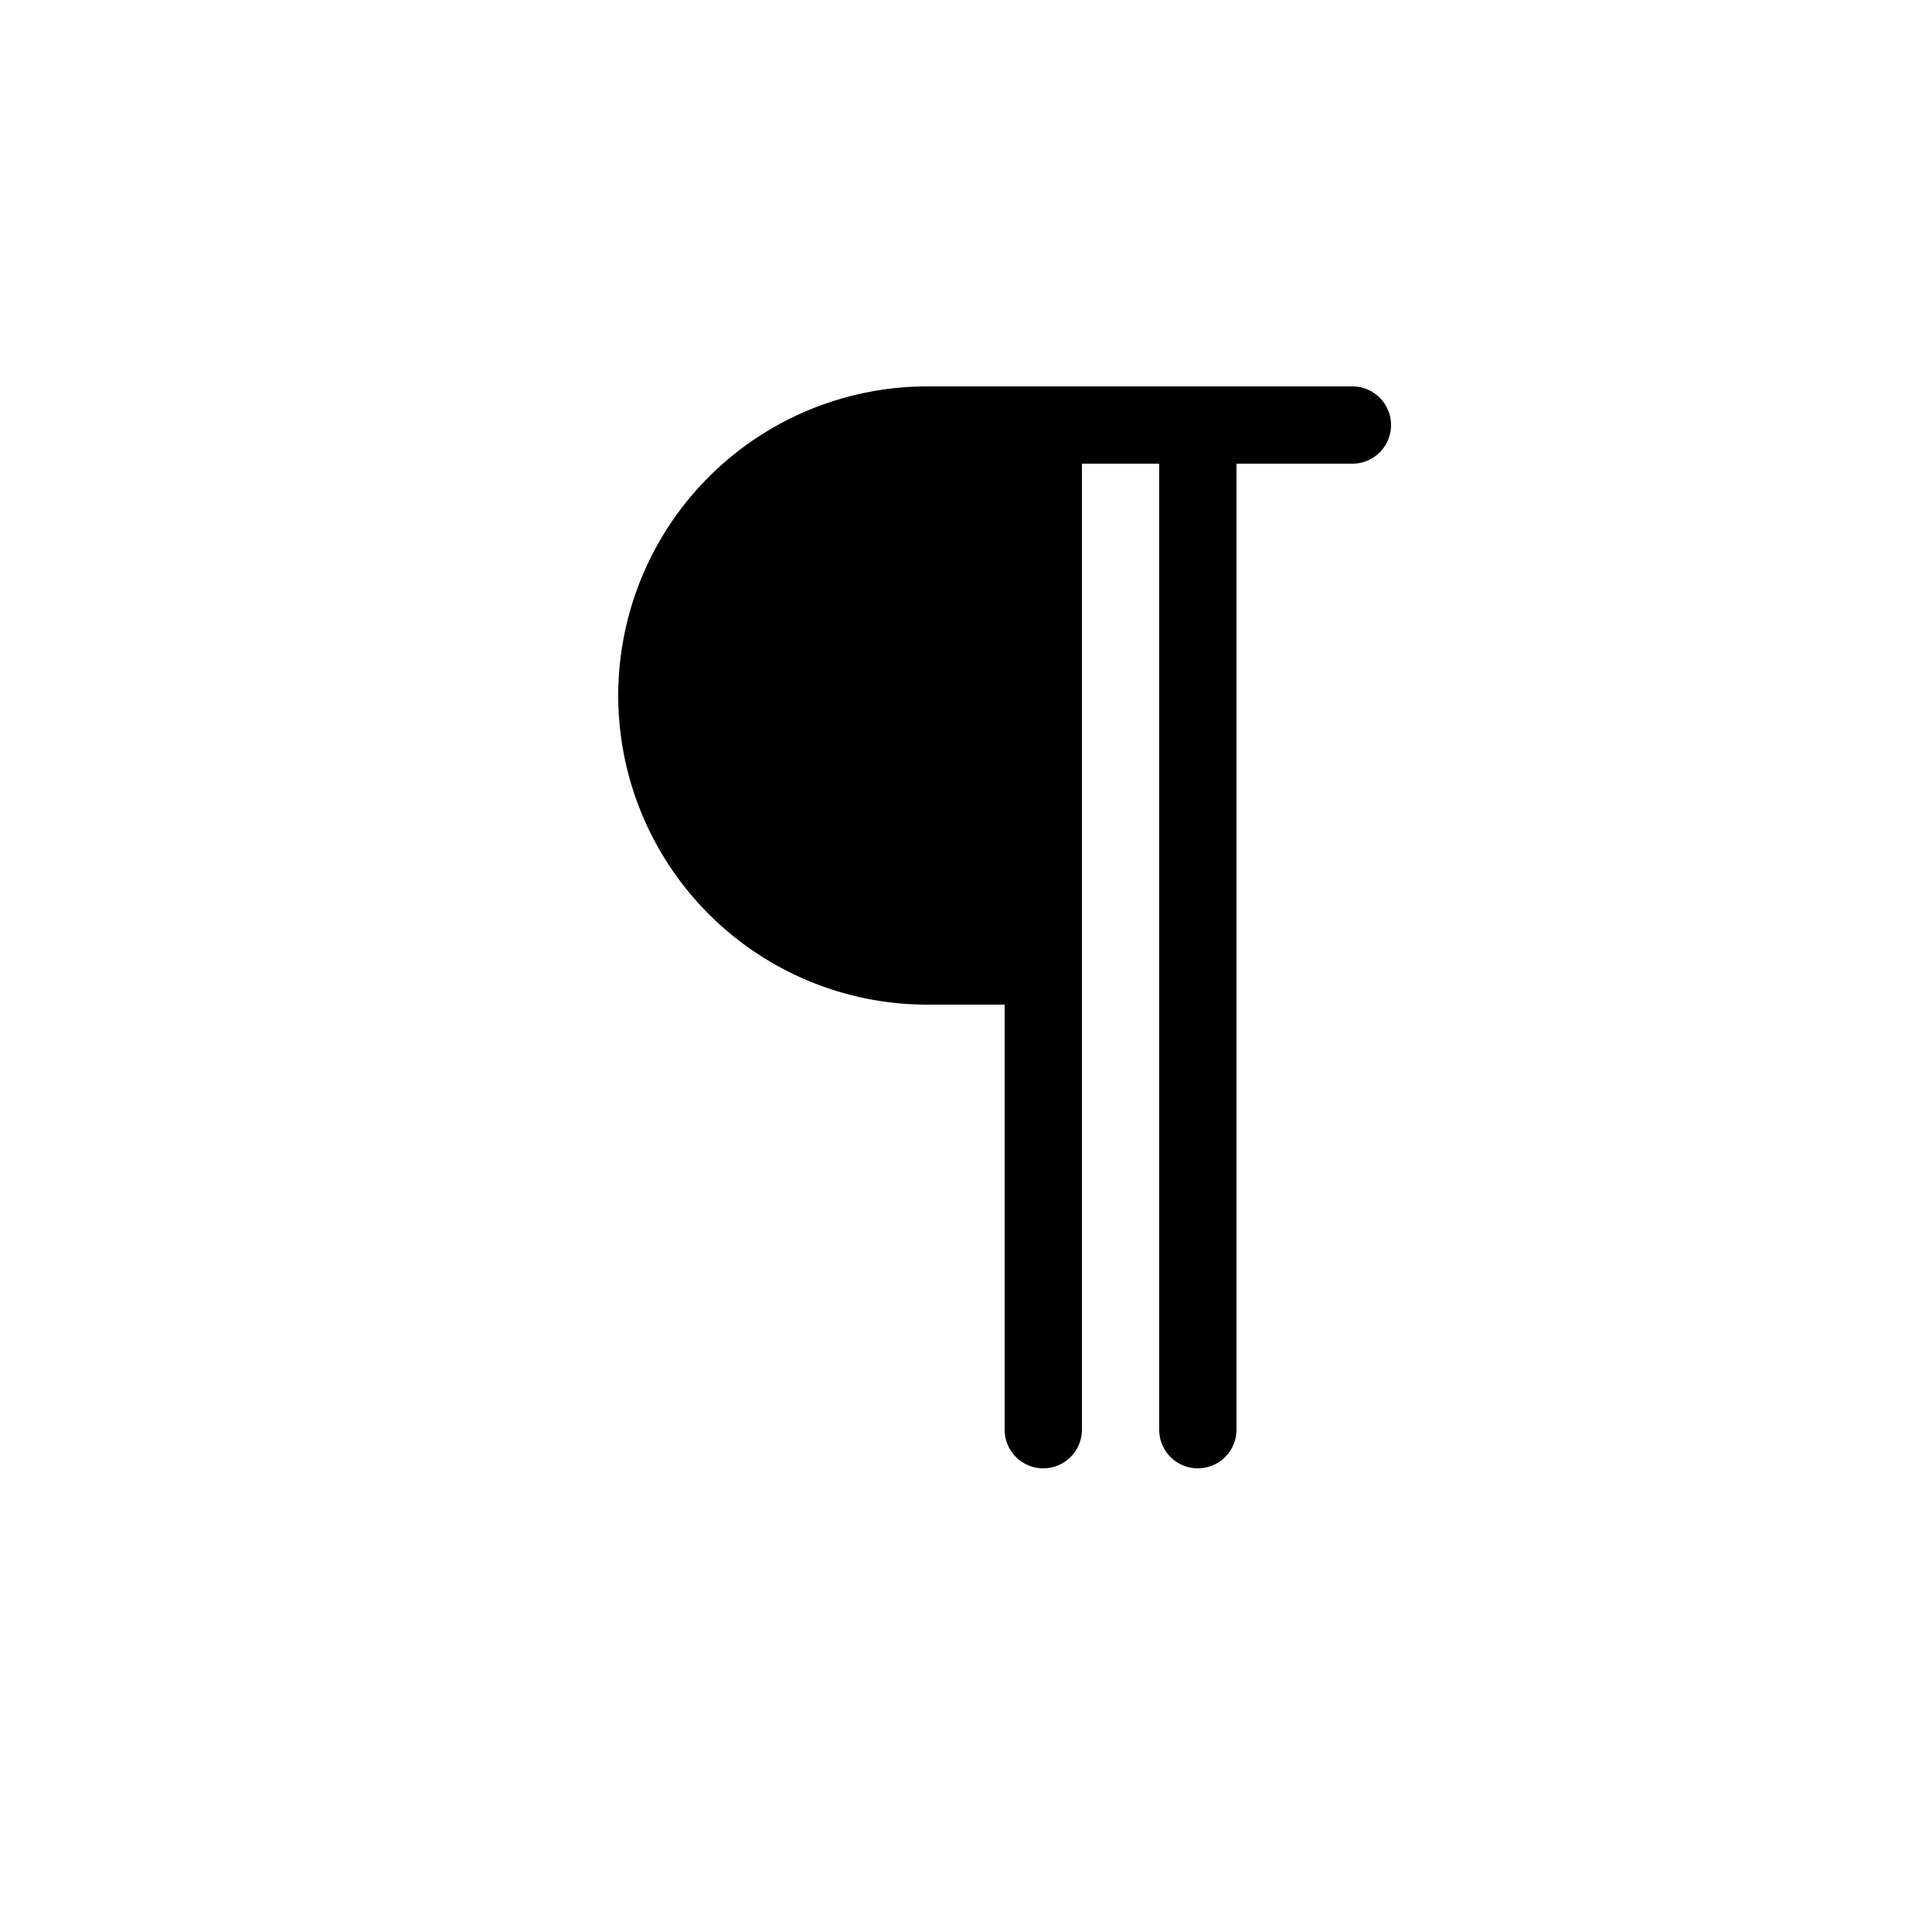 <svg xmlns="http://www.w3.org/2000/svg" width="16" height="16" fill="currentColor" class="bi bi-paragraph" viewBox="0 -4 15 25">
  <path d="M10.5 15a.5.5 0 0 1-.5-.5V2H9v12.5a.5.5 0 0 1-1 0V9H7a4 4 0 1 1 0-8h5.5a.5.5 0 0 1 0 1H11v12.5a.5.5 0 0 1-.5.5z" />
</svg>